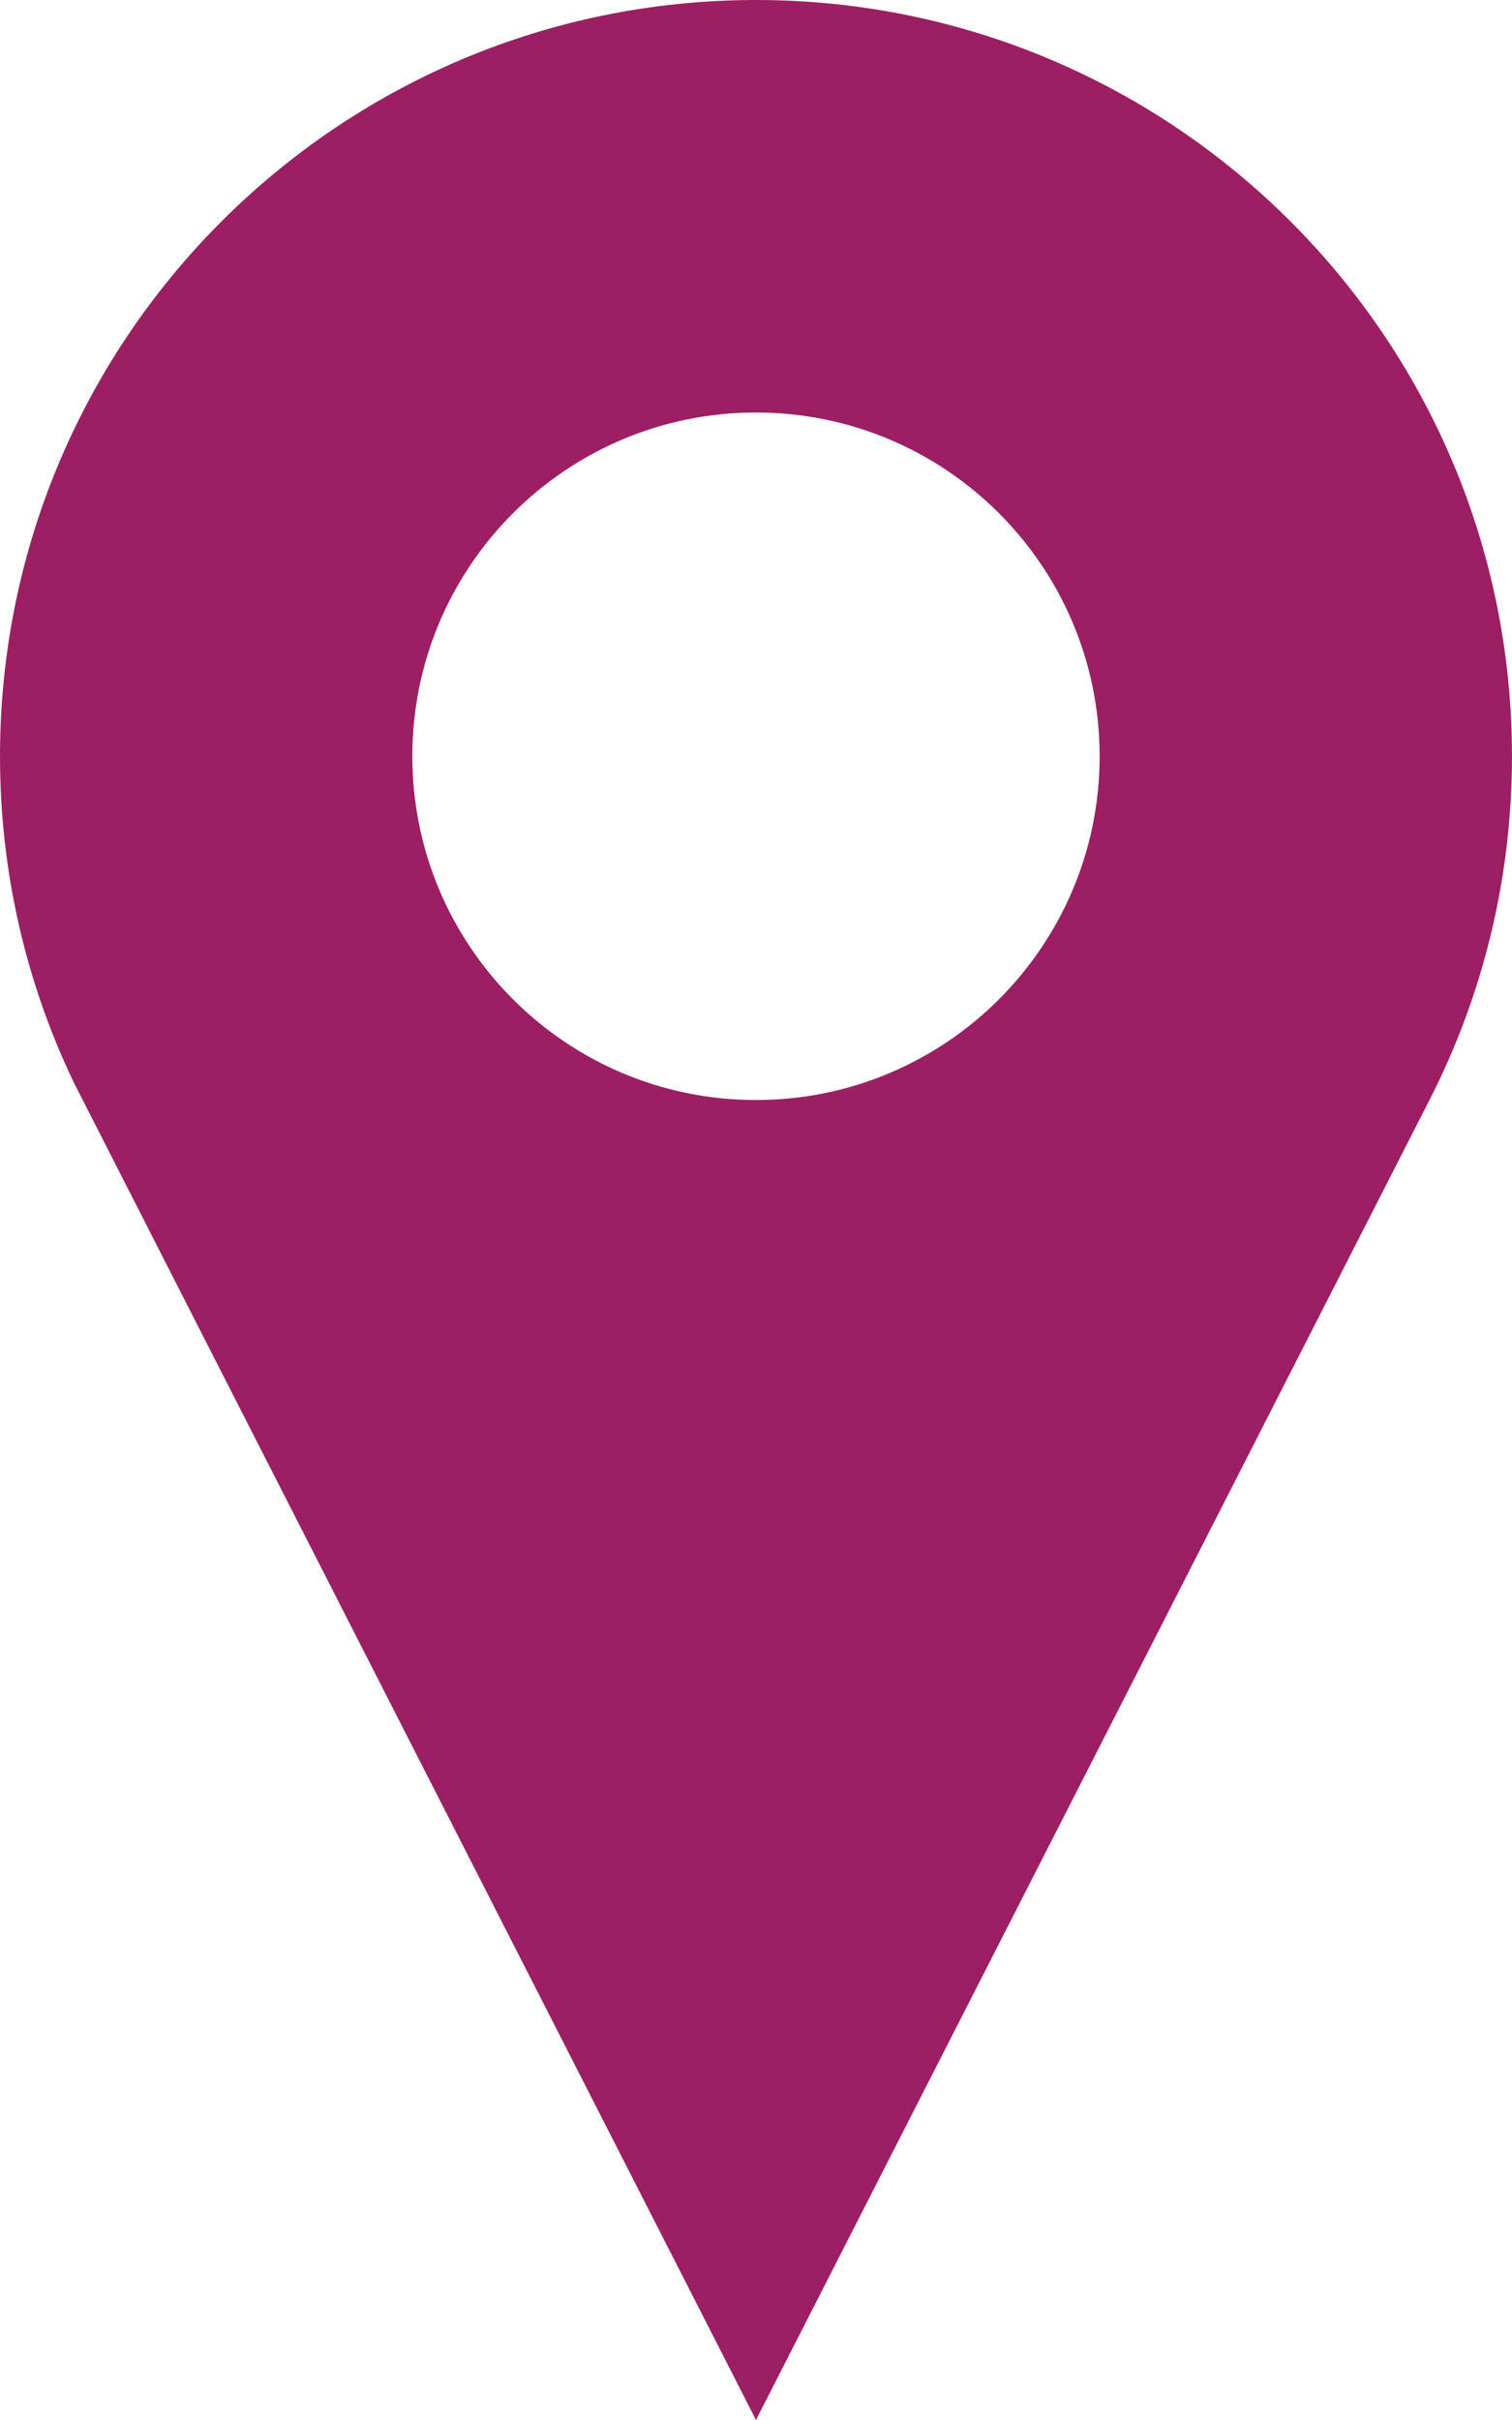 <!-- Generator: Adobe Illustrator 21.1.0, SVG Export Plug-In  -->
<svg version="1.1"
	 xmlns="http://www.w3.org/2000/svg" xmlns:xlink="http://www.w3.org/1999/xlink" xmlns:a="http://ns.adobe.com/AdobeSVGViewerExtensions/3.0/"
	 x="0px" y="0px" width="50.171px" height="80.273px" viewBox="0 0 50.171 80.273"
	 style="enable-background:new 0 0 50.171 80.273;" xml:space="preserve">
<style type="text/css">
	.st0{fill:#9C1F63;}
</style>
<defs>
</defs>
<g>
	<path class="st0" d="M25.085,0C11.232,0,0,11.23,0,25.085c0,3.88,0.882,7.56,2.457,10.838c0.088,0.186,22.628,44.35,22.628,44.35
		l22.356-43.801c1.744-3.415,2.729-7.286,2.729-11.386C50.171,11.23,38.941,0,25.085,0z M25.085,36.489
		c-6.297,0-11.403-5.108-11.403-11.403s5.106-11.403,11.403-11.403c6.296,0,11.403,5.108,11.403,11.403S31.381,36.489,25.085,36.489
		z"/>
</g>
</svg>